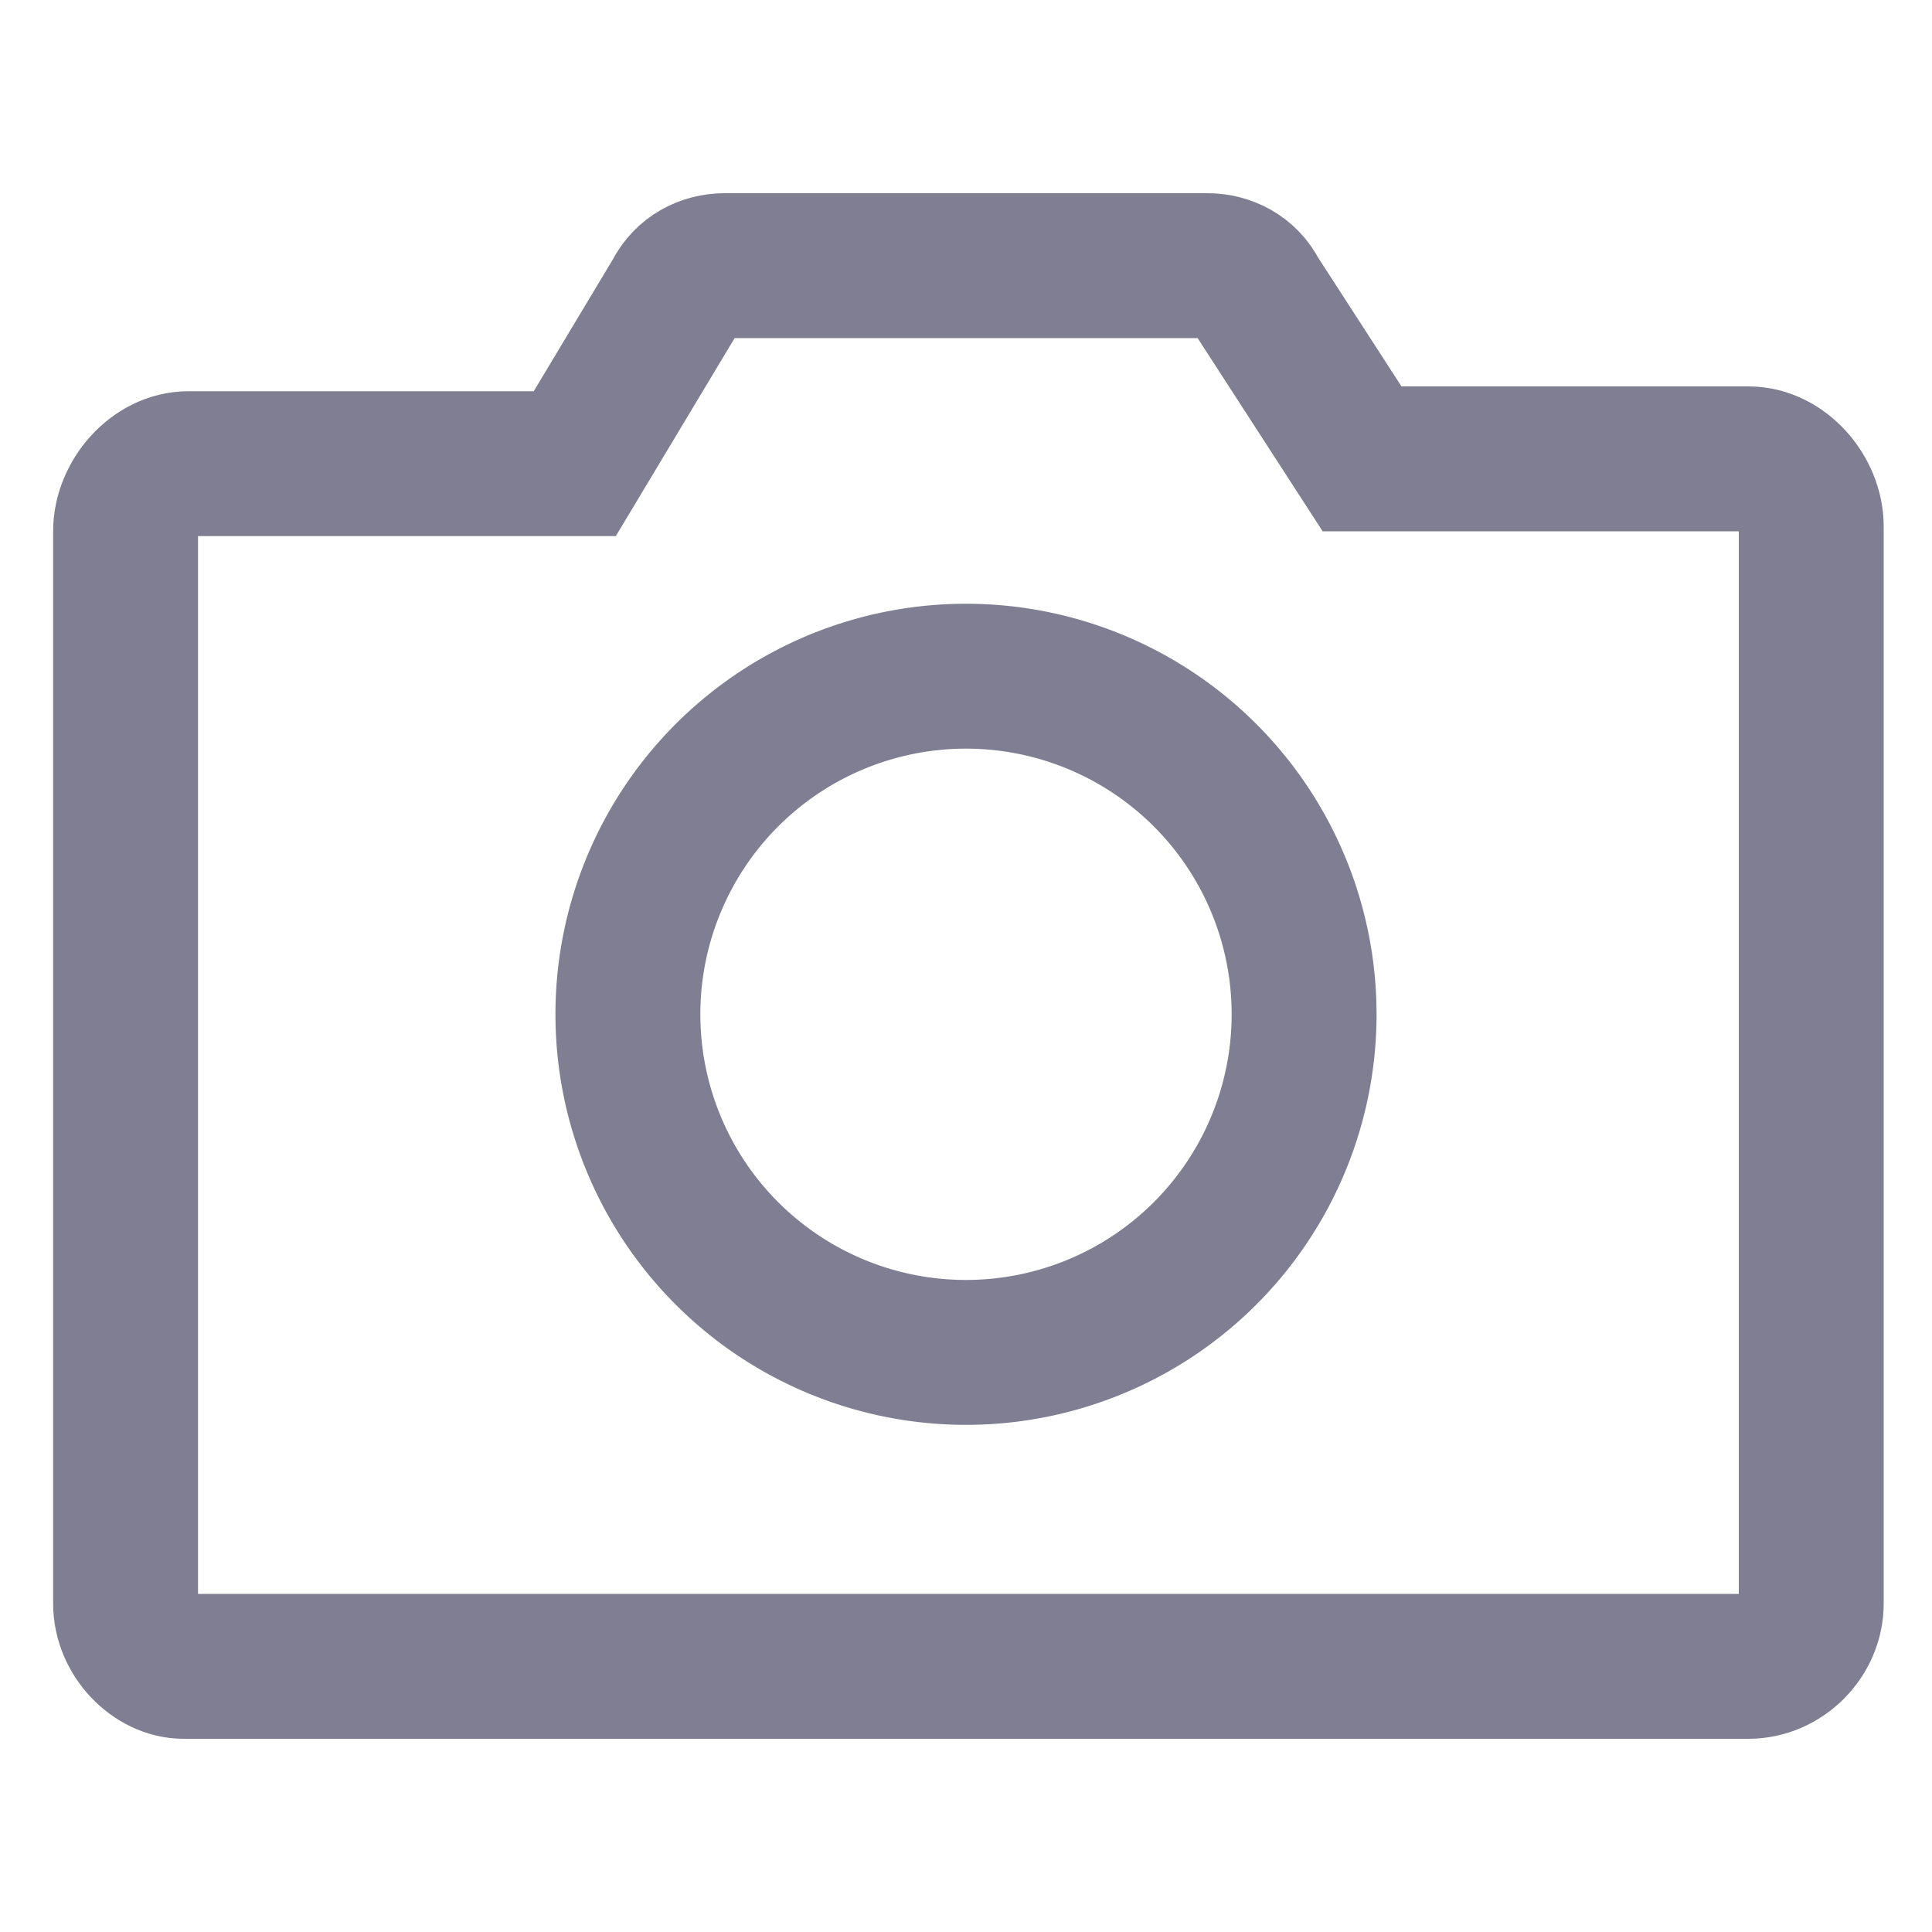 <svg xmlns="http://www.w3.org/2000/svg" viewBox="0 0 40 40" fill="none" stroke="#7f7e92" stroke-width="3"><path d="M25 5.5c.4 0 .8.2 1 .6l2.2 3.4h8c.7 0 1.3.7 1.3 1.4v22.3c0 .7-.6 1.3-1.3 1.3H3.8c-.6 0-1.2-.6-1.2-1.3V11c0-.7.6-1.4 1.3-1.4h8L14 6.1c.2-.4.6-.6 1-.6h10z"></path><path d="M20 14a7 7 0 110 14 7 7 0 010-14z"></path></svg>